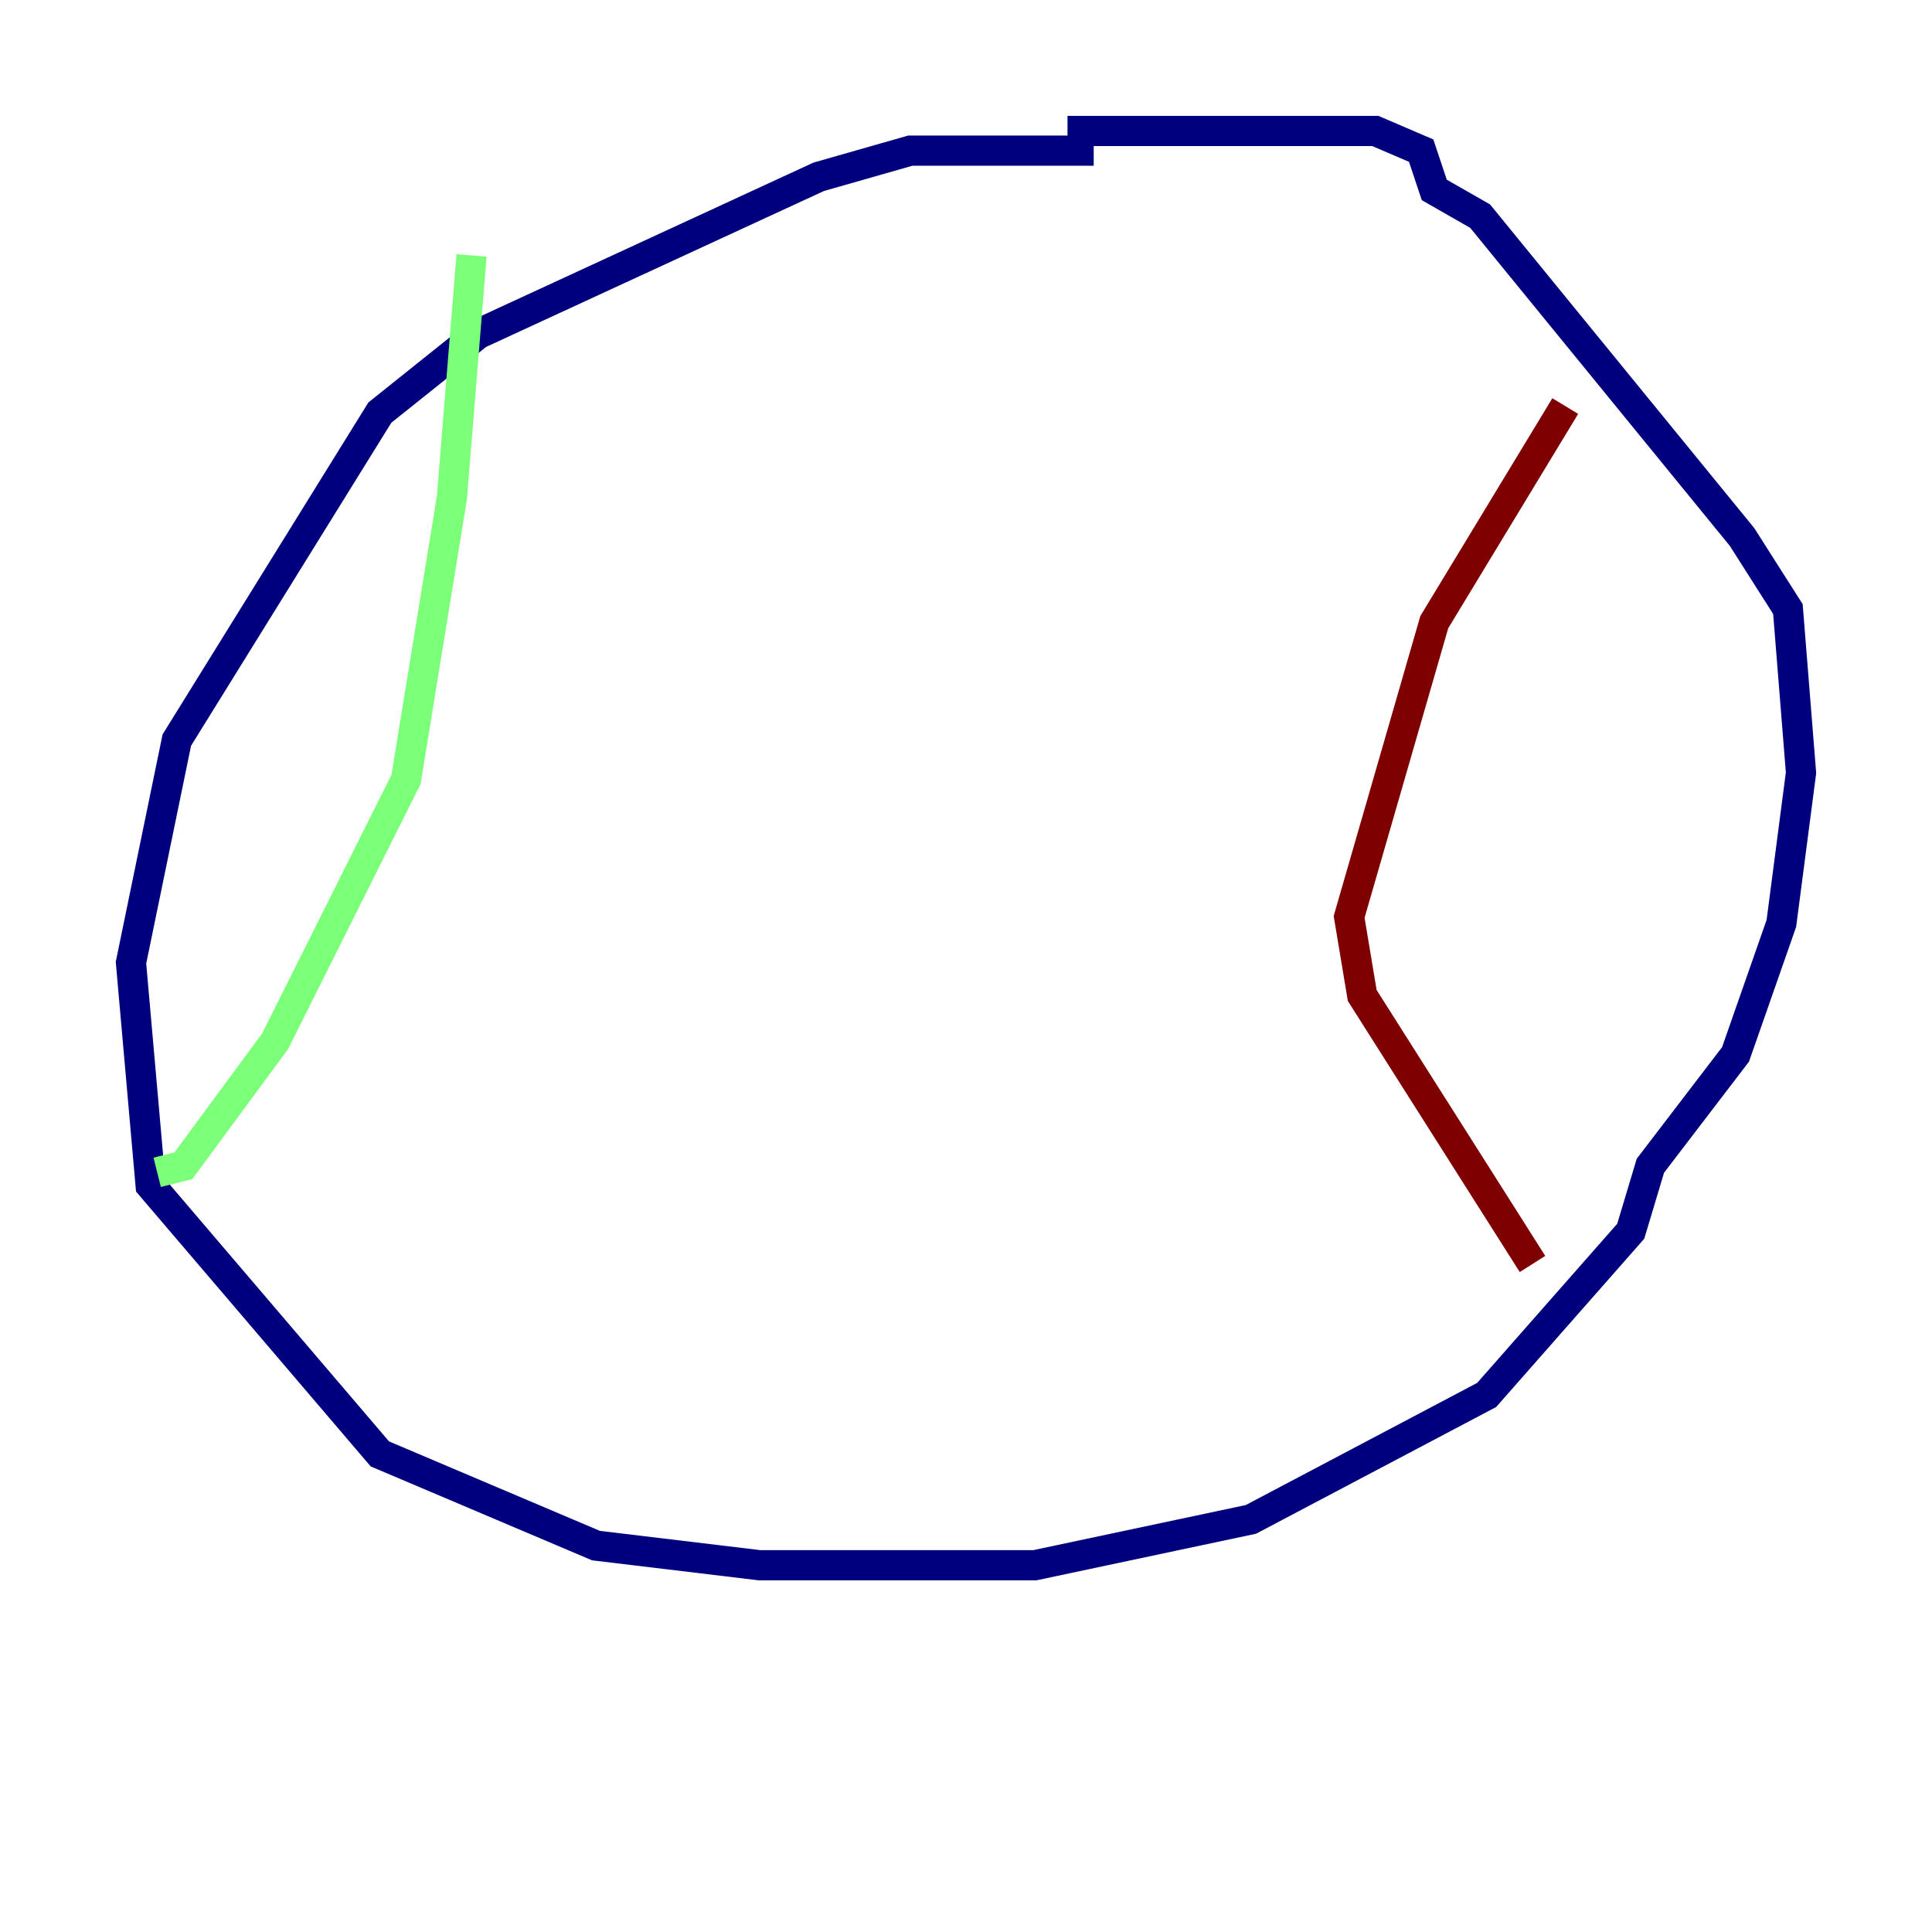 <?xml version="1.0" encoding="utf-8" ?>
<svg baseProfile="tiny" height="128" version="1.2" viewBox="0,0,128,128" width="128" xmlns="http://www.w3.org/2000/svg" xmlns:ev="http://www.w3.org/2001/xml-events" xmlns:xlink="http://www.w3.org/1999/xlink"><defs /><polyline fill="none" points="72.461,9.98 60.312,9.98 54.237,11.715 31.675,22.129 25.166,27.336 11.715,49.031 8.678,63.783 9.98,78.536 25.166,96.325 39.485,102.4 50.332,103.702 68.556,103.702 82.875,100.664 98.495,92.42 108.041,81.573 109.342,77.234 114.983,69.858 118.02,61.18 119.322,51.2 118.454,40.352 115.417,35.58 98.061,14.319 95.024,12.583 94.156,9.98 91.119,8.678 70.725,8.678" stroke="#00007f" stroke-width="2" /><polyline fill="none" points="31.241,16.922 29.939,32.976 26.902,51.634 18.224,68.99 12.149,77.234 10.414,77.668" stroke="#7cff79" stroke-width="2" /><polyline fill="none" points="103.702,26.902 95.024,41.22 89.383,60.746 90.251,65.953 101.532,83.742" stroke="#7f0000" stroke-width="2" /></svg>
